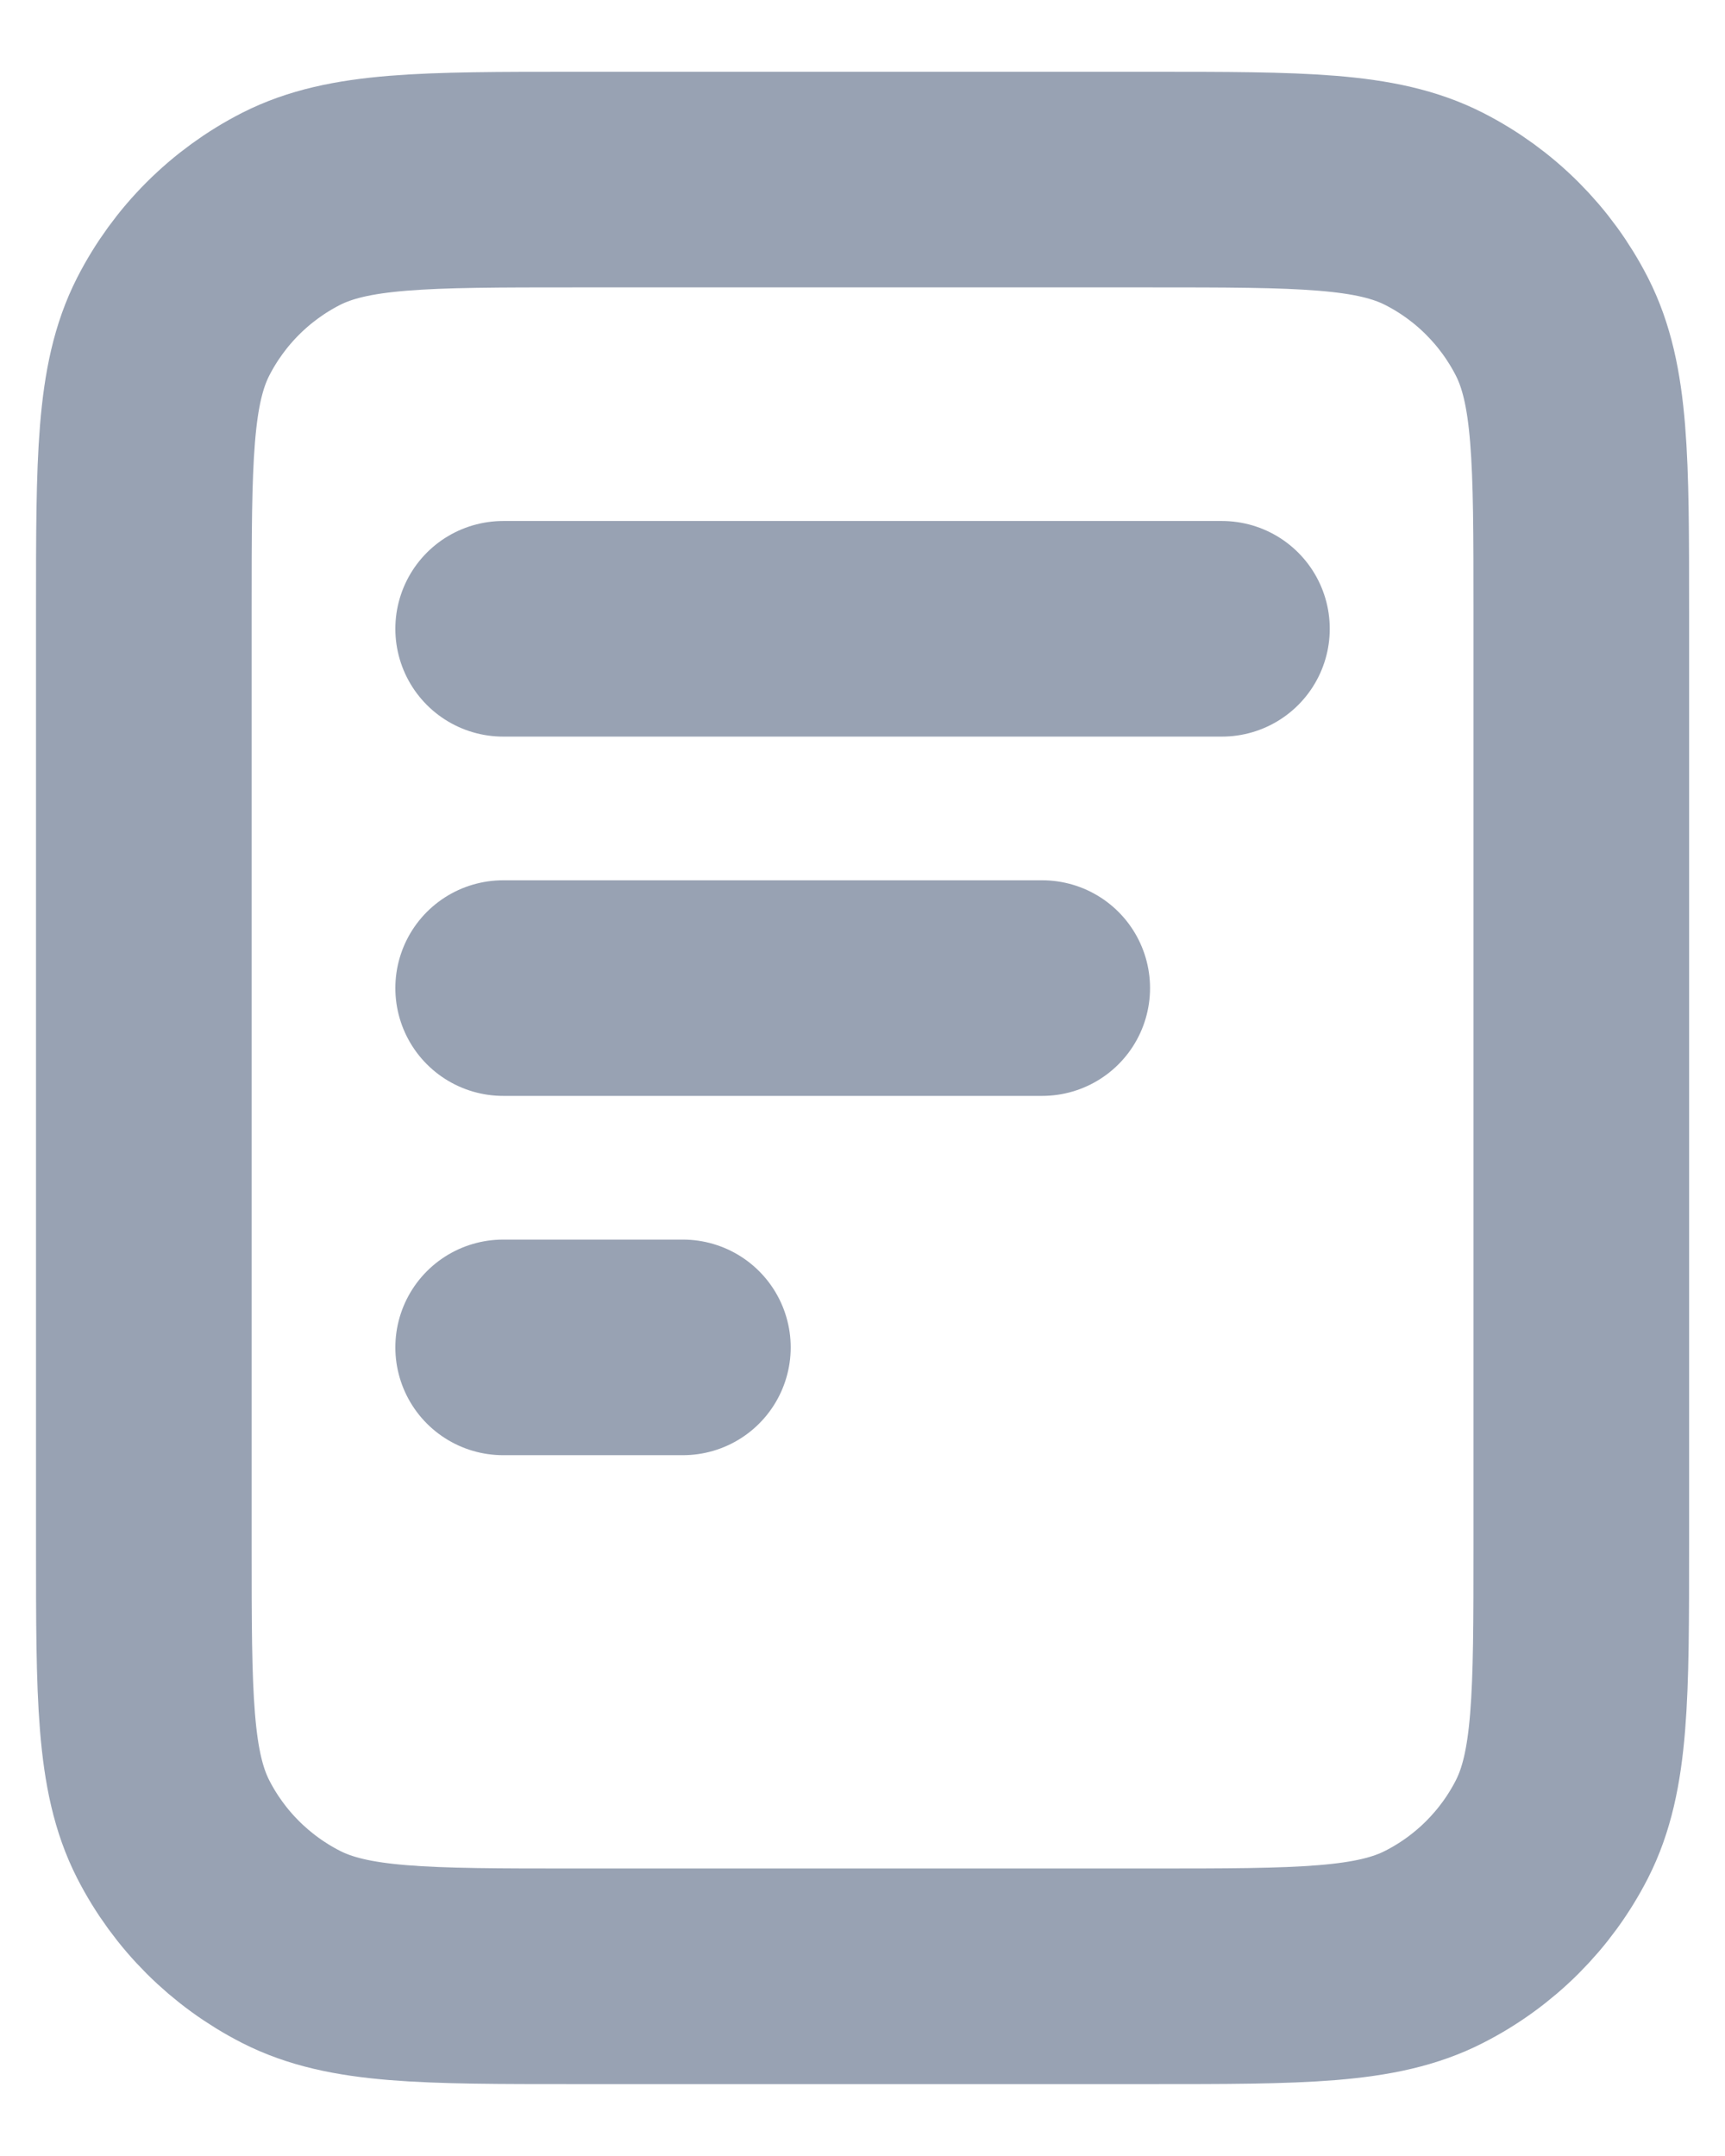 <svg width="16" height="20" viewBox="0 0 16 20" fill="none" xmlns="http://www.w3.org/2000/svg">
<path d="M9.667 9.166H4.667M6.334 12.499H4.667M11.334 5.833H4.667M14.667 5.666V14.333C14.667 15.733 14.667 16.433 14.395 16.968C14.155 17.438 13.773 17.82 13.302 18.06C12.768 18.333 12.067 18.333 10.667 18.333H5.334C3.934 18.333 3.234 18.333 2.699 18.06C2.229 17.82 1.846 17.438 1.606 16.968C1.334 16.433 1.334 15.733 1.334 14.333V5.666C1.334 4.266 1.334 3.566 1.606 3.031C1.846 2.561 2.229 2.178 2.699 1.938C3.234 1.666 3.934 1.666 5.334 1.666H10.667C12.067 1.666 12.768 1.666 13.302 1.938C13.773 2.178 14.155 2.561 14.395 3.031C14.667 3.566 14.667 4.266 14.667 5.666Z" stroke="#98A2B3" stroke-width="2" stroke-linecap="round" stroke-linejoin="round"/>
</svg>
